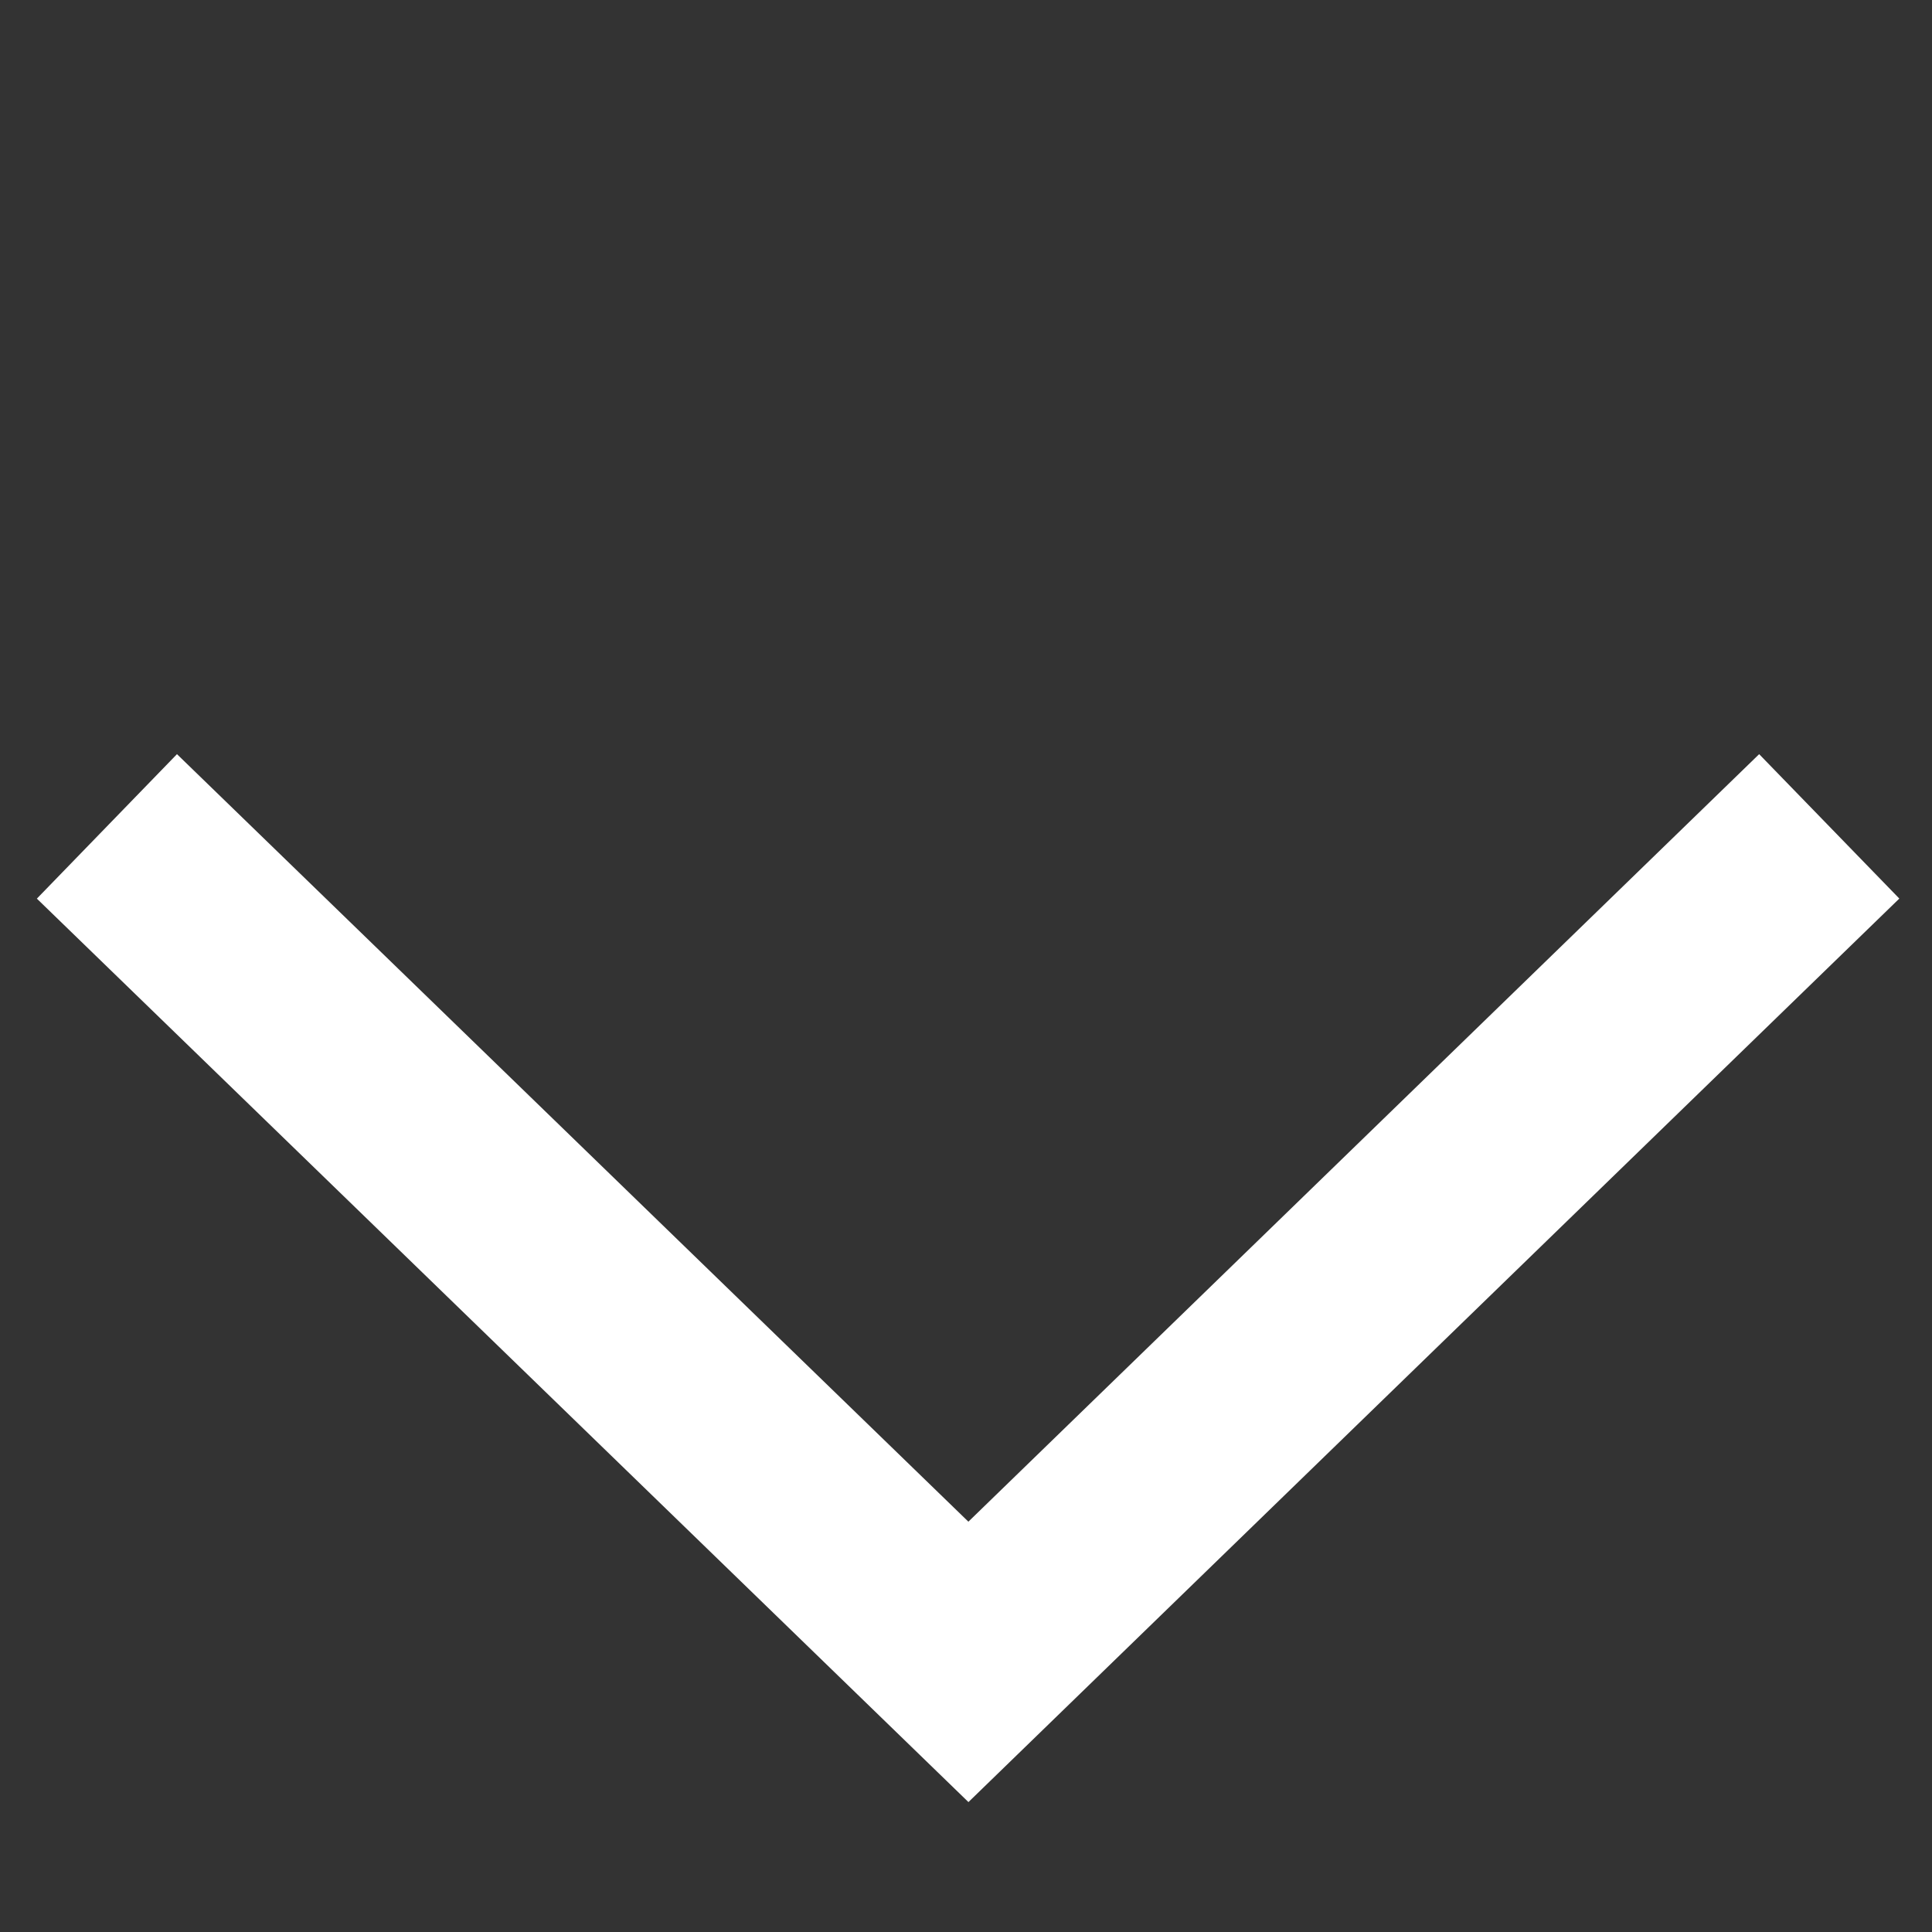 <?xml version="1.0" encoding="UTF-8" standalone="no"?>
<svg width="48px" height="48px" viewBox="0 0 48 48" version="1.1" xmlns="http://www.w3.org/2000/svg" xmlns:xlink="http://www.w3.org/1999/xlink" xmlns:sketch="http://www.bohemiancoding.com/sketch/ns">
    <rect x="0" y="0" width="48" height="48" fill="#333333" stroke="none"/>
    <!-- Generator: Sketch 3.2 (9964) - http://www.bohemiancoding.com/sketch -->
    <title>Arrow_scroll</title>
    <desc>Created with Sketch.</desc>
    <defs></defs>
    <g id="Page-1" stroke="none" stroke-width="1" fill="none" fill-rule="evenodd" sketch:type="MSPage">
        <g id="Arrow_scroll" sketch:type="MSArtboardGroup" stroke="#FFFFFF" stroke-width="5" stroke-linecap="square">
            <path d="M4.451,22.272 L24.06,41.289 L43.653,22.272" id="Line" sketch:type="MSShapeGroup"></path>
        </g>
    </g>
</svg>